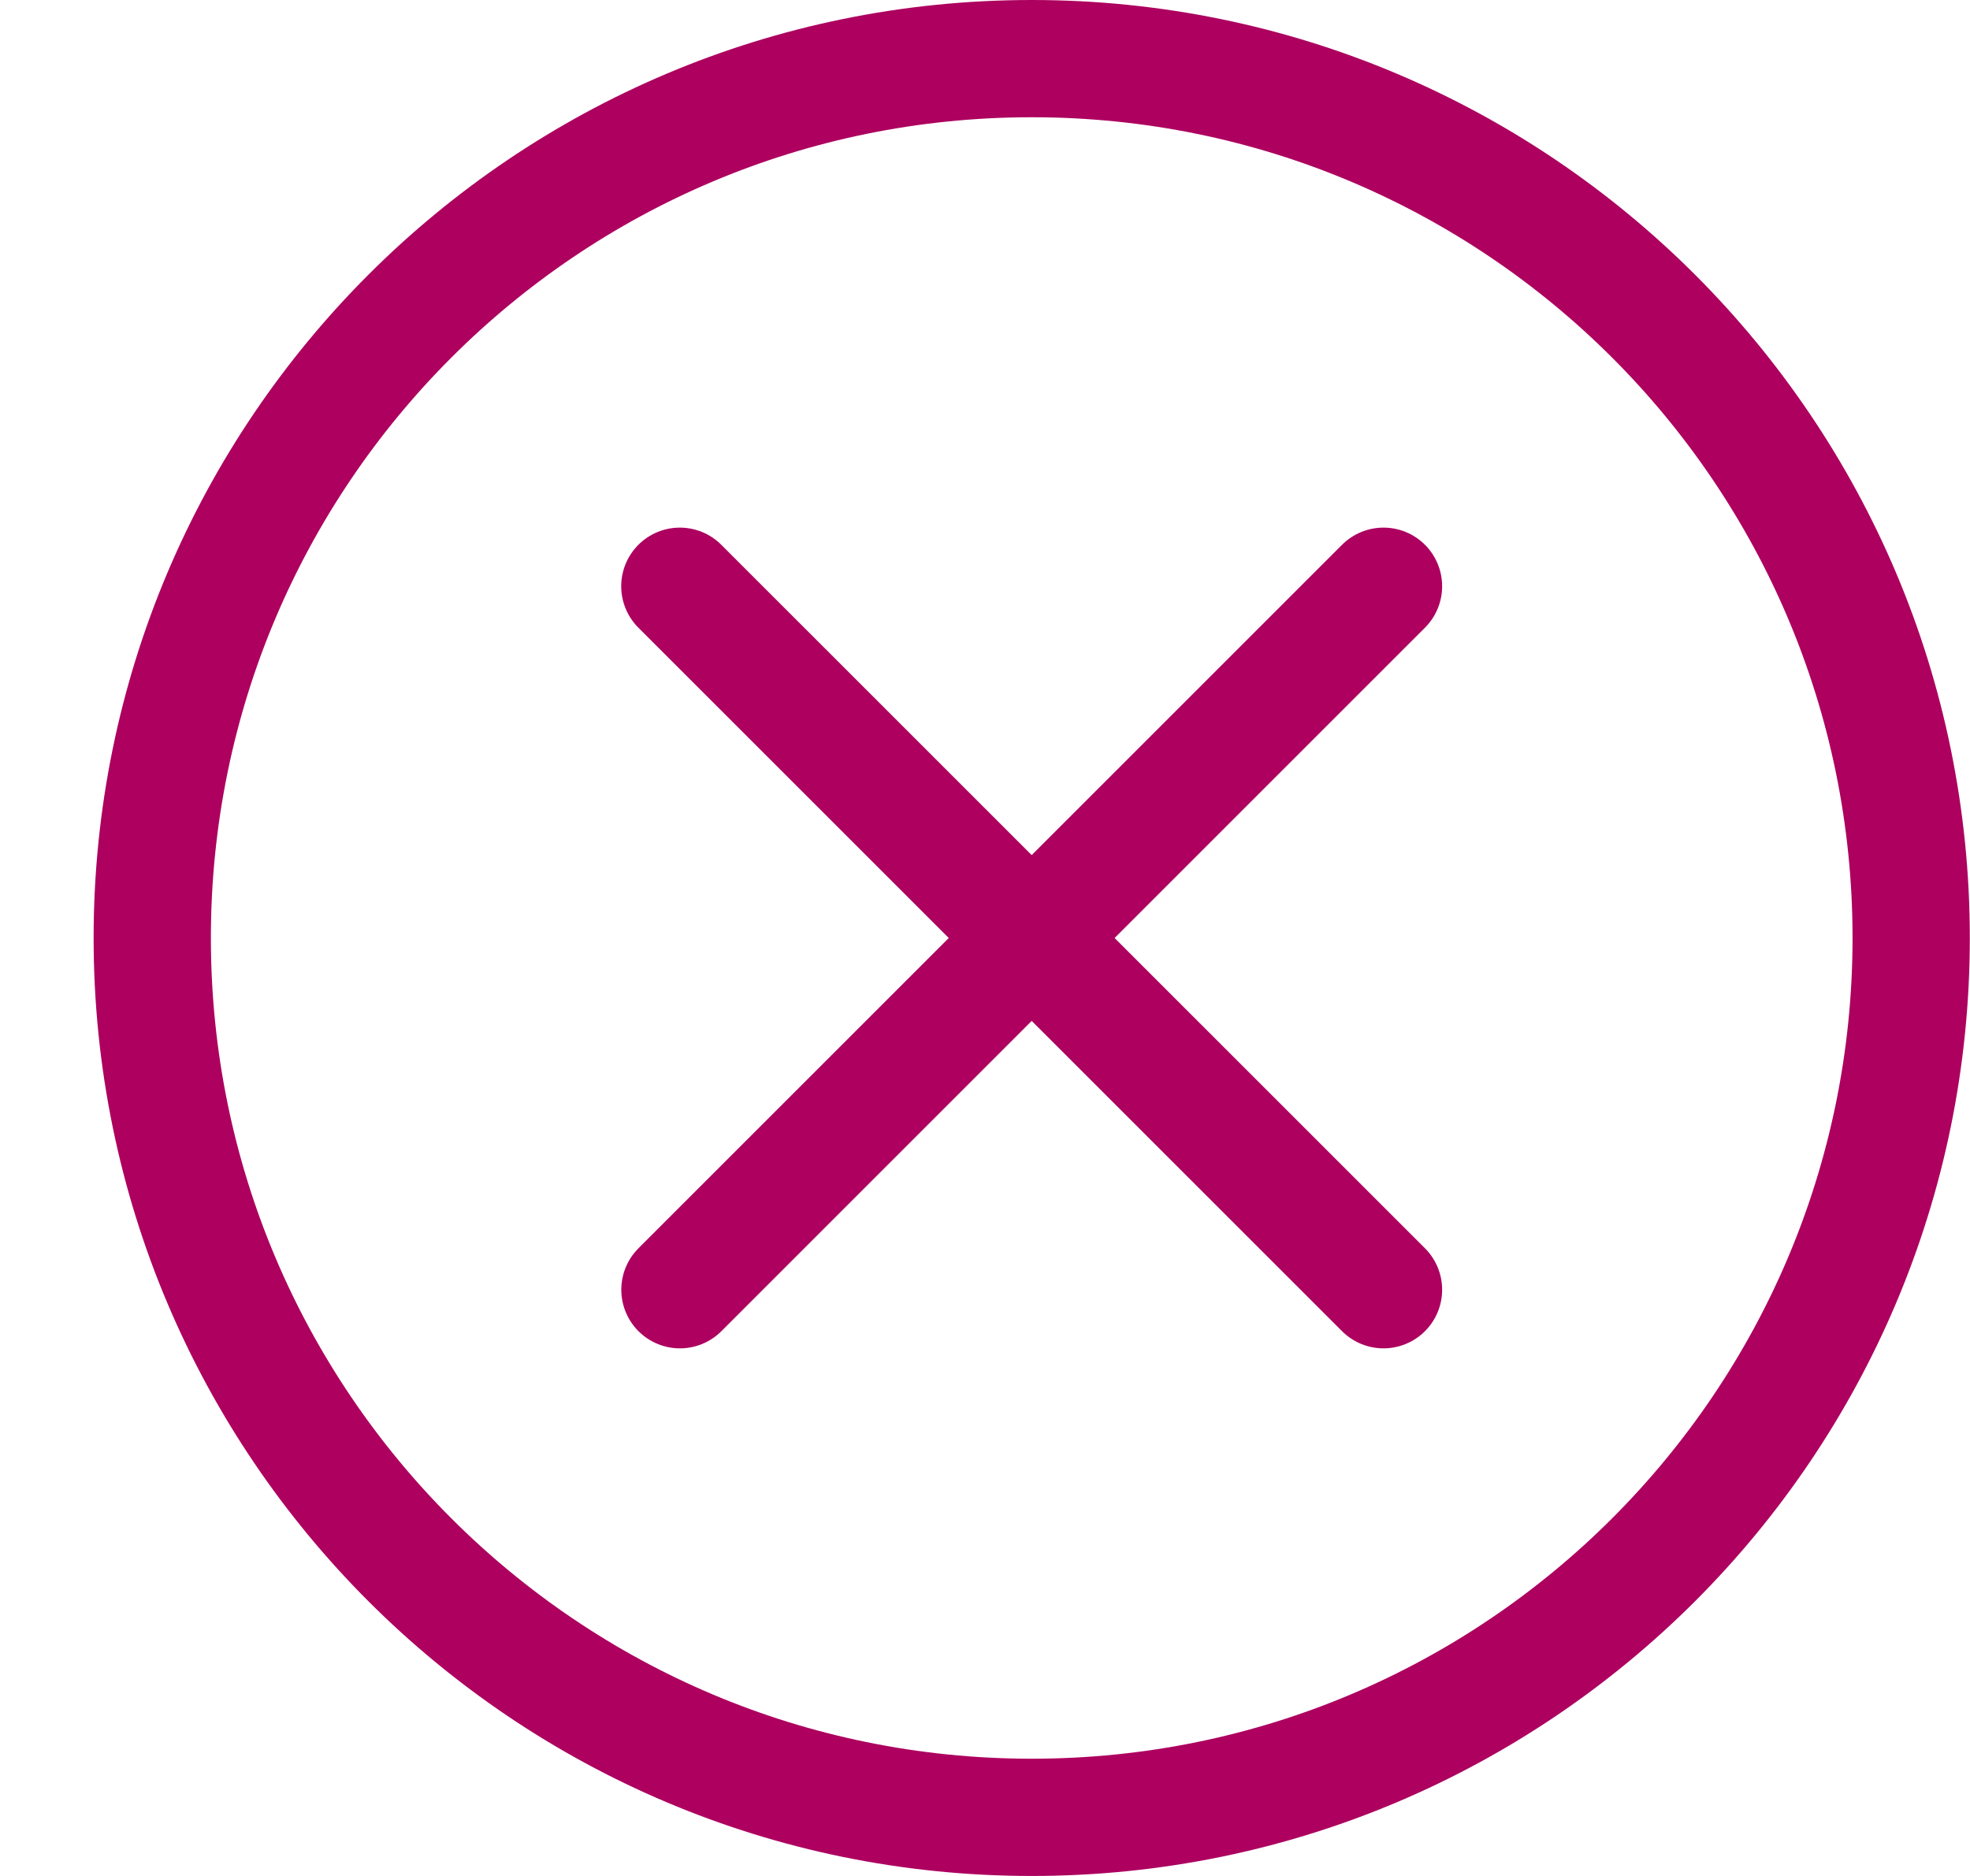 <svg width="21" height="20" viewBox="0 0 21 20" fill="none" xmlns="http://www.w3.org/2000/svg">
<path fill-rule="evenodd" clip-rule="evenodd" d="M10.998 0.625C16.176 0.625 20.373 4.822 20.373 10C20.373 15.178 16.176 19.375 10.998 19.375C5.821 19.375 1.623 15.178 1.623 10C1.623 4.822 5.821 0.625 10.998 0.625Z" stroke="#AD005F" stroke-width="1.25" stroke-linecap="round" stroke-linejoin="round"/>
<path d="M7.248 13.75L14.748 6.25" stroke="#AD005F" stroke-width="1.25" stroke-linecap="round" stroke-linejoin="round"/>
<path d="M14.748 13.75L7.247 6.25" stroke="#AD005F" stroke-width="1.25" stroke-linecap="round" stroke-linejoin="round"/>
</svg>
